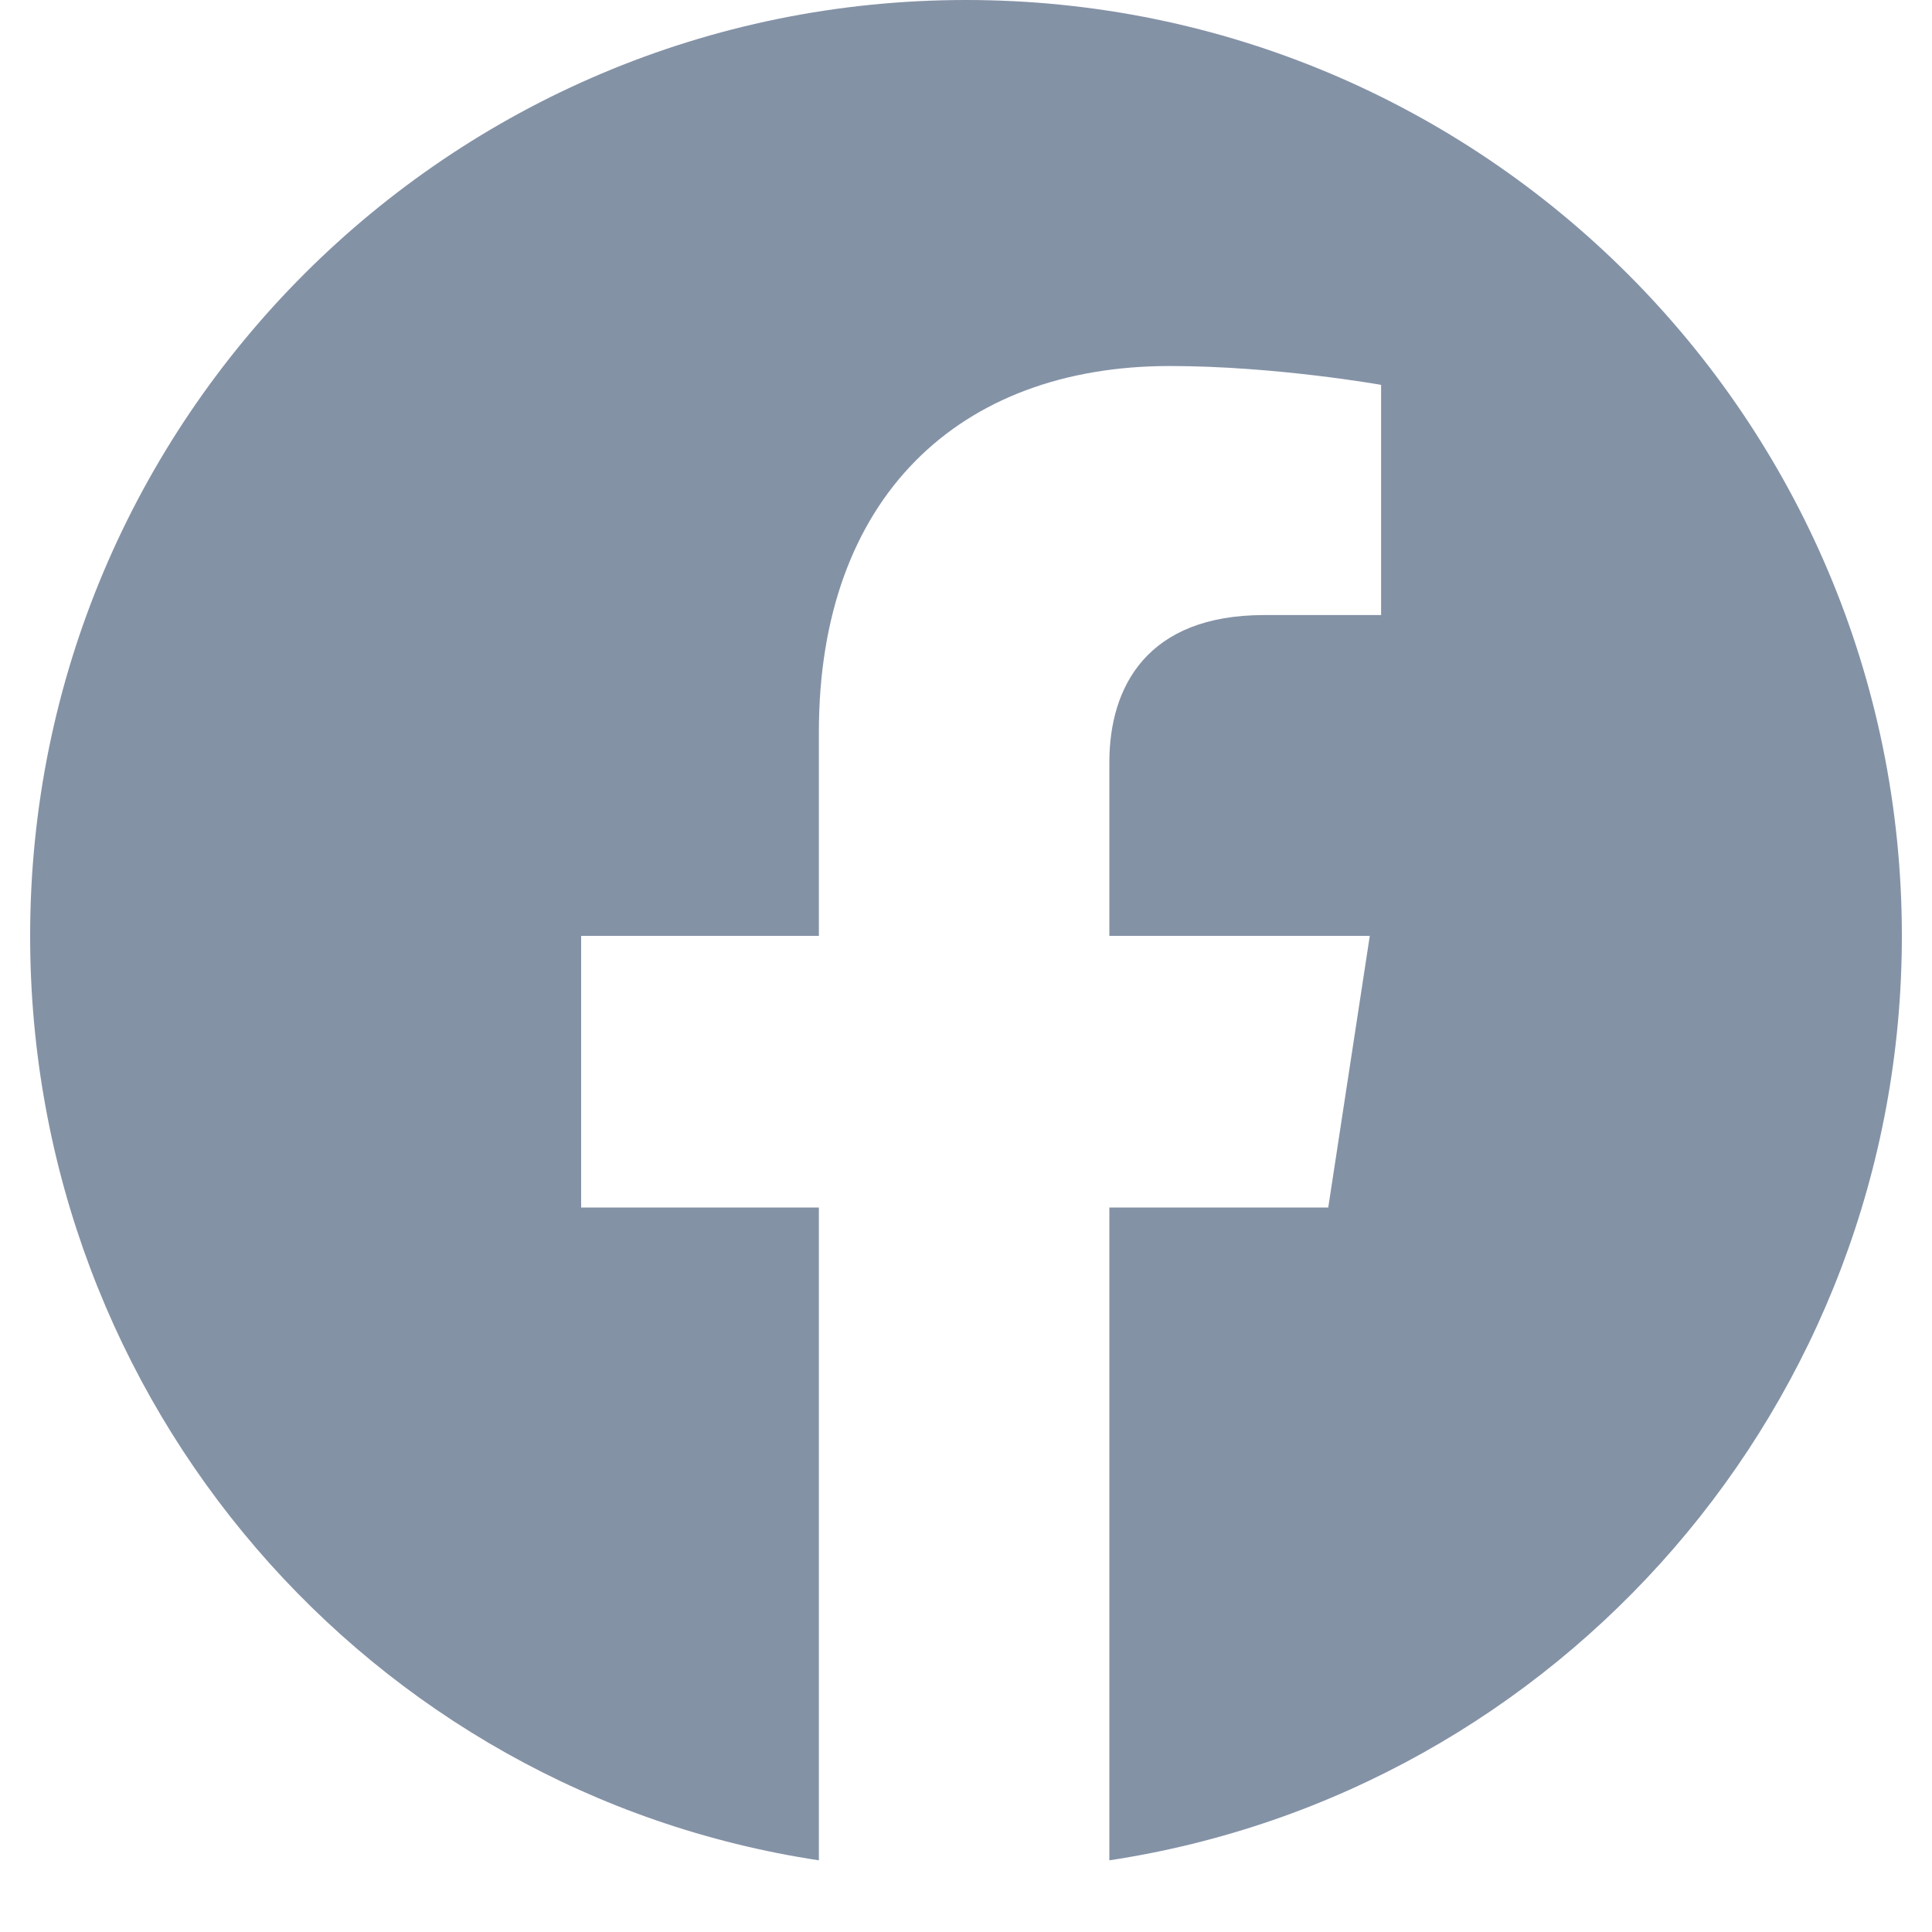 <svg width="20" height="20" viewBox="0 0 20 20" fill="none" xmlns="http://www.w3.org/2000/svg">
<path d="M19.688 9.688C19.688 4.336 15.352 0 10 0C4.648 0 0.312 4.336 0.312 9.688C0.312 14.531 3.828 18.555 8.477 19.258V12.5H6.016V9.688H8.477V7.578C8.477 5.156 9.922 3.789 12.109 3.789C13.203 3.789 14.297 3.984 14.297 3.984V6.367H13.086C11.875 6.367 11.484 7.109 11.484 7.891V9.688H14.18L13.75 12.5H11.484V19.258C16.133 18.555 19.688 14.531 19.688 9.688Z" fill="#8492A6"/>
</svg>

